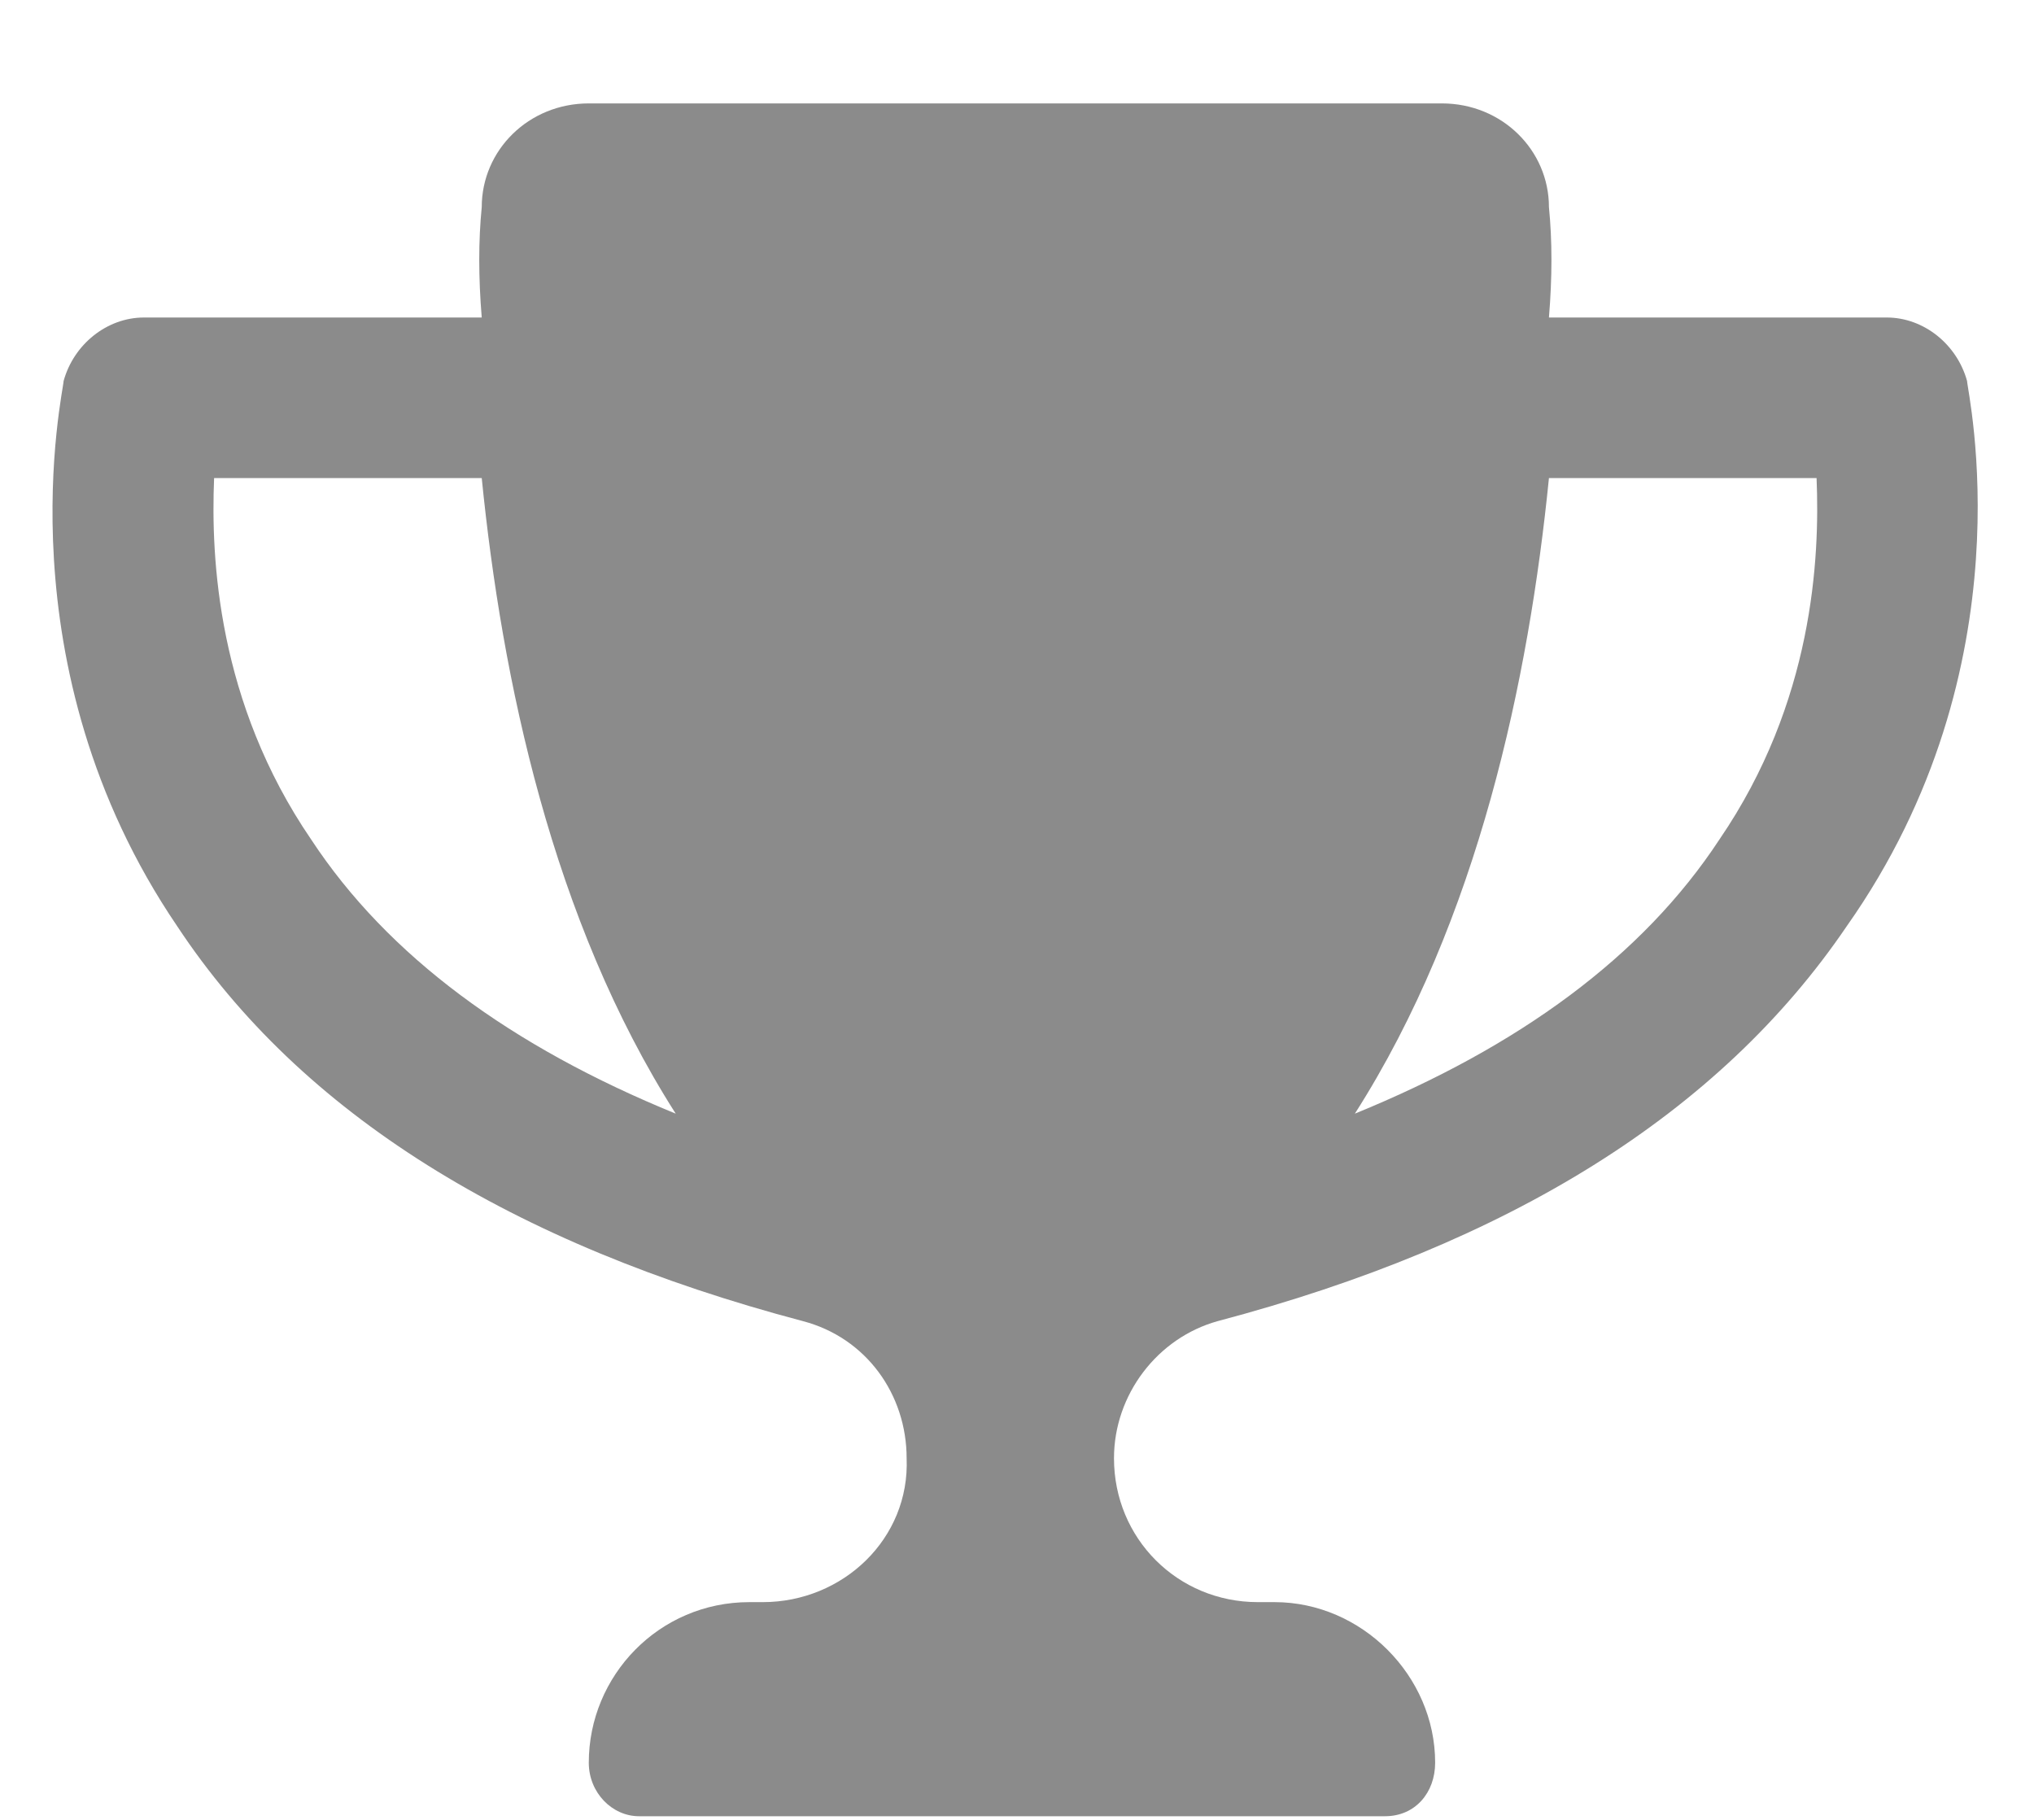 <svg width="19" height="17" viewBox="0 0 19 17" fill="none" xmlns="http://www.w3.org/2000/svg">
<path d="M18.375 3.56C18.375 3.653 18.969 6.216 17.25 8.653C16.062 10.403 14.094 11.622 11.375 12.341C10.812 12.497 10.406 13.028 10.406 13.622C10.406 14.372 11 14.966 11.75 14.966H11.906C12.719 14.966 13.406 15.653 13.406 16.466C13.406 16.747 13.219 16.966 12.938 16.966H5.969C5.719 16.966 5.5 16.747 5.5 16.466C5.5 15.653 6.156 14.966 7 14.966H7.125C7.875 14.966 8.5 14.372 8.469 13.622C8.469 13.028 8.094 12.497 7.5 12.341C4.781 11.622 2.812 10.403 1.656 8.653C0 6.216 0.594 3.653 0.594 3.56C0.688 3.216 1 2.966 1.344 2.966H4.5C4.469 2.591 4.469 2.247 4.5 1.935C4.5 1.403 4.938 0.966 5.5 0.966H13.469C14.031 0.966 14.469 1.403 14.469 1.935C14.5 2.247 14.5 2.591 14.469 2.966H17.625C17.969 2.966 18.281 3.216 18.375 3.56ZM2.906 7.841C3.625 8.935 4.781 9.778 6.312 10.403C5.156 8.591 4.688 6.341 4.5 4.466H2C1.969 5.216 2.031 6.56 2.906 7.841ZM16.062 7.841C16.938 6.56 17 5.216 16.969 4.466H14.469C14.281 6.341 13.812 8.591 12.656 10.403C14.188 9.778 15.344 8.935 16.062 7.841Z" fill="#8B8B8B"/>
</svg>
